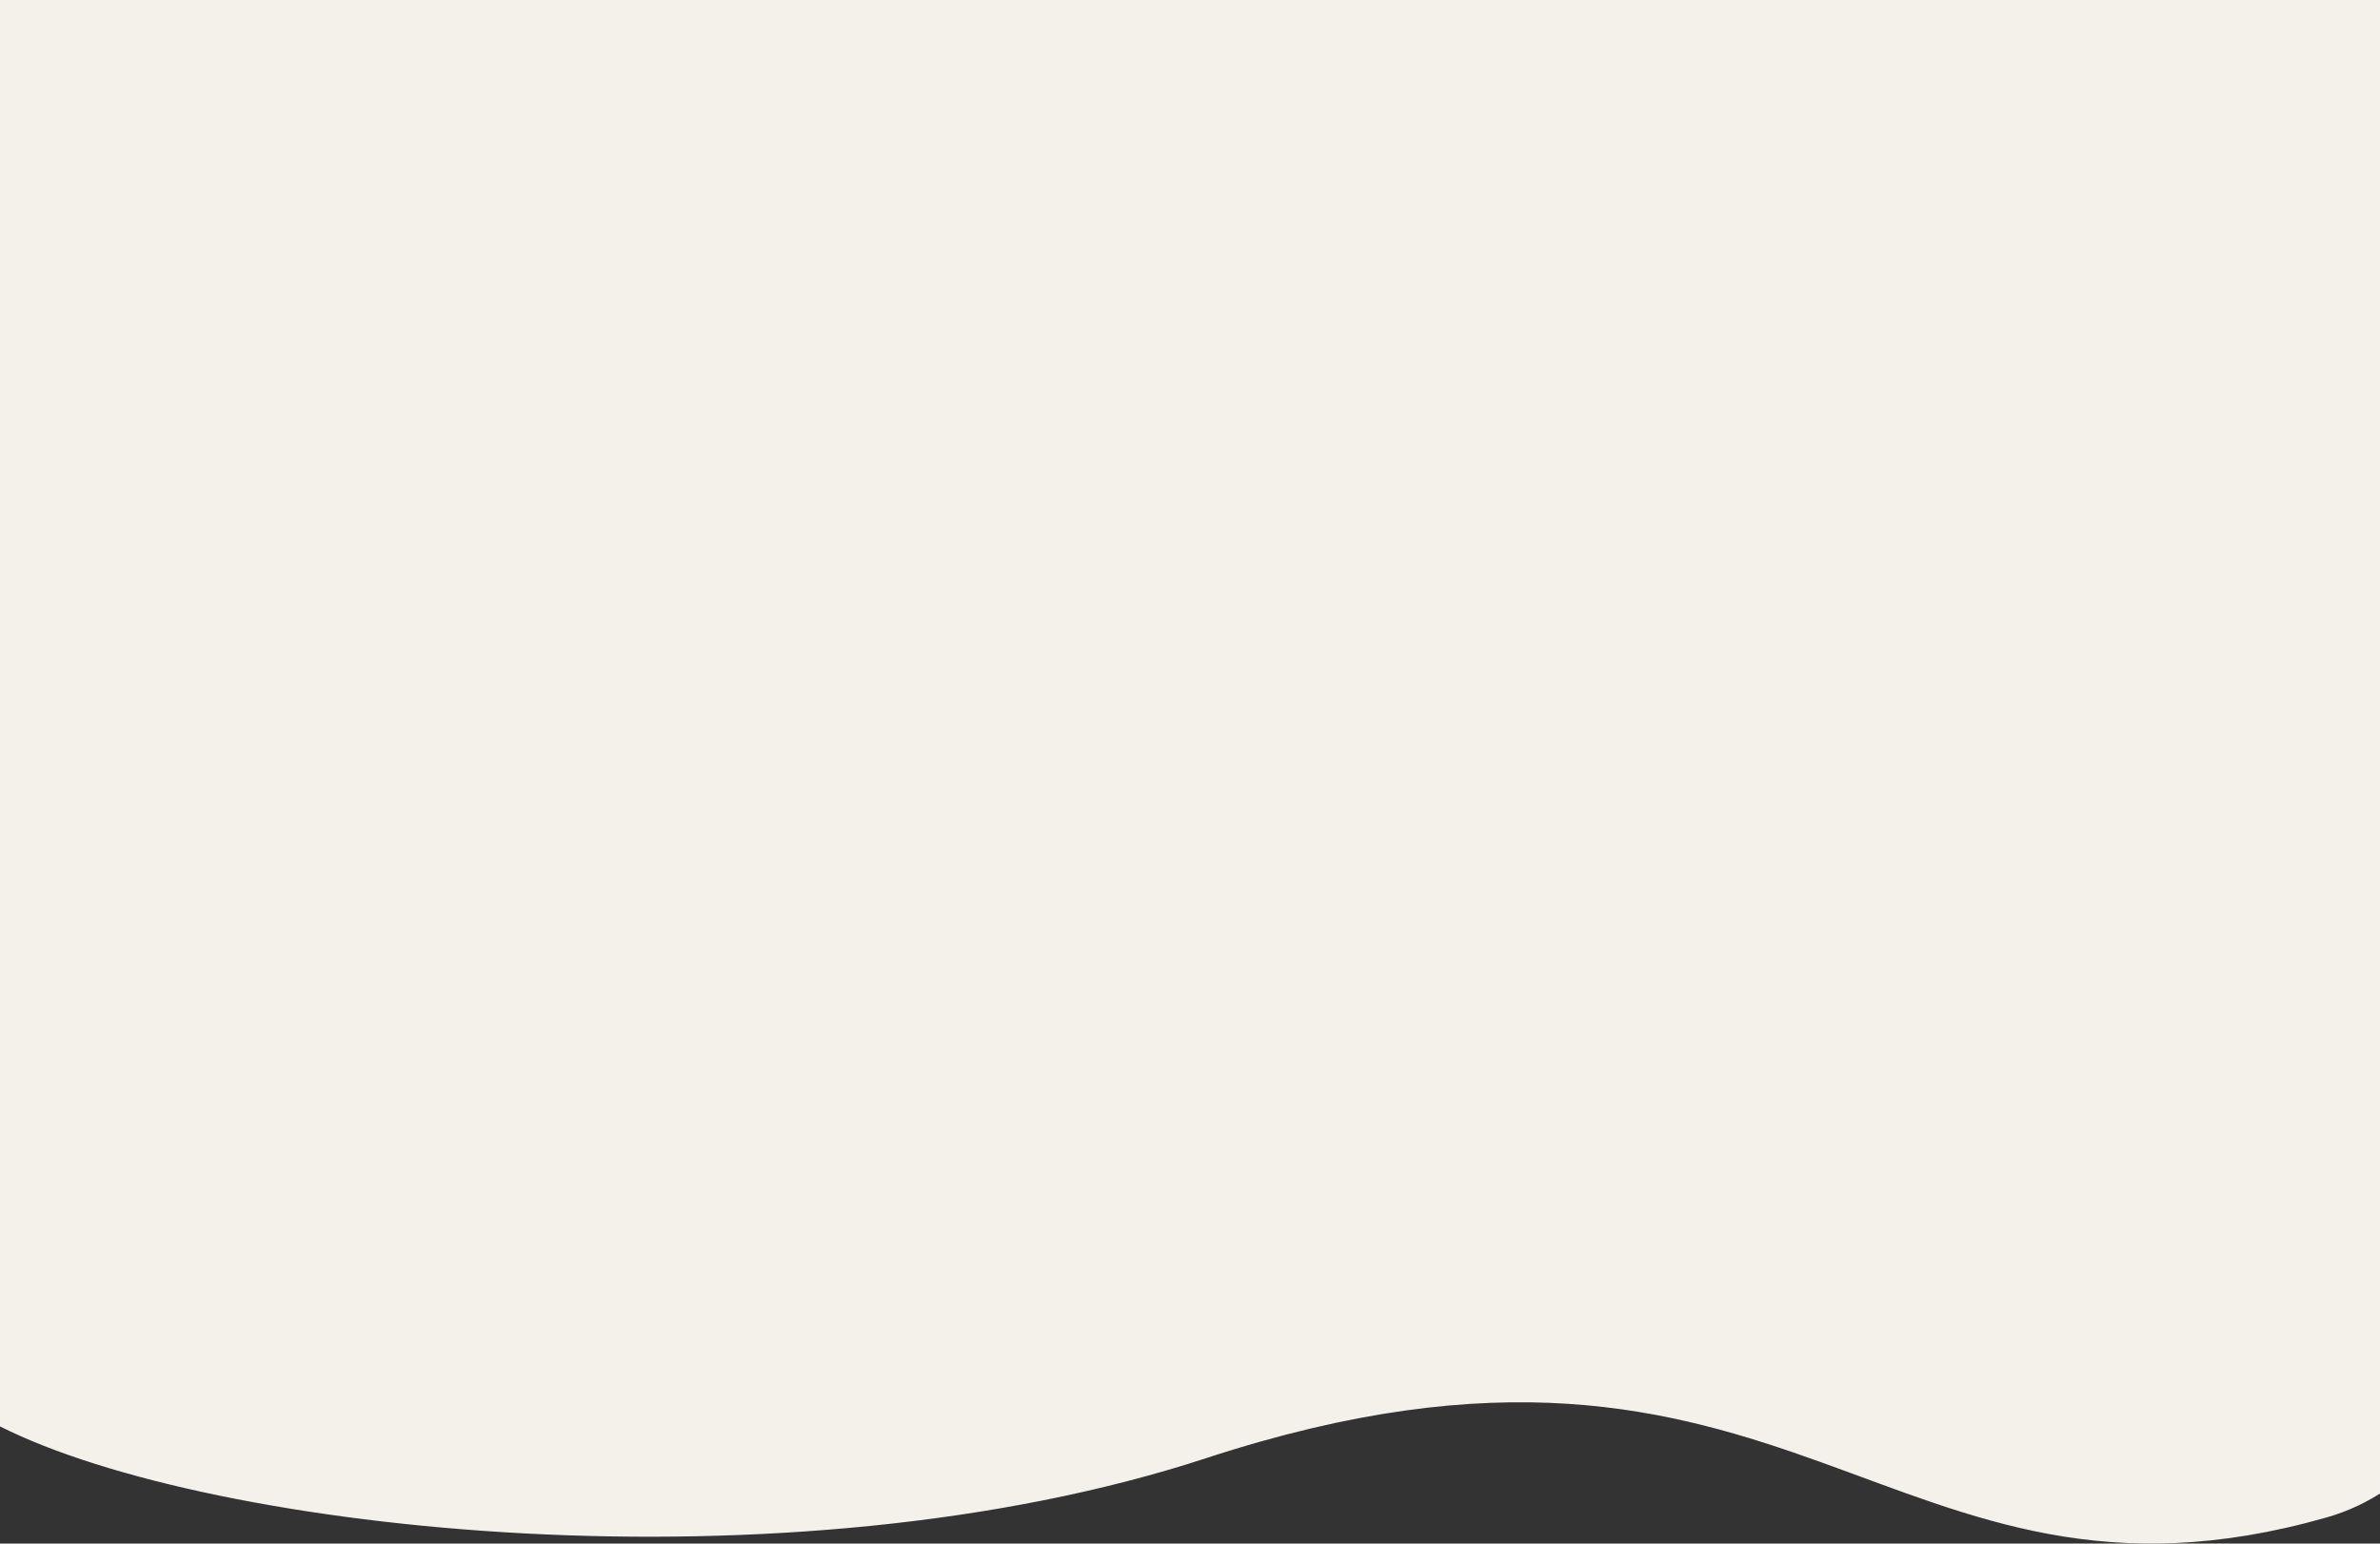 <svg width="1440" height="934" viewBox="0 0 1440 934" fill="none" xmlns="http://www.w3.org/2000/svg">
<rect x="0" y="0" width="1440" height="934" fill="#333333" stroke="none"/>
<path d="M-4.04174e-05 -1.26482e-05L1460.44 0C1531.56 280.782 1620.59 857.518 1407.72 918.198C1141.64 994.05 1085.75 765.86 729.967 882.269C476.857 965.085 127.686 927.513 -0 863.106L-4.04174e-05 -1.26482e-05Z" fill="#F4F1EB"/>
</svg>

